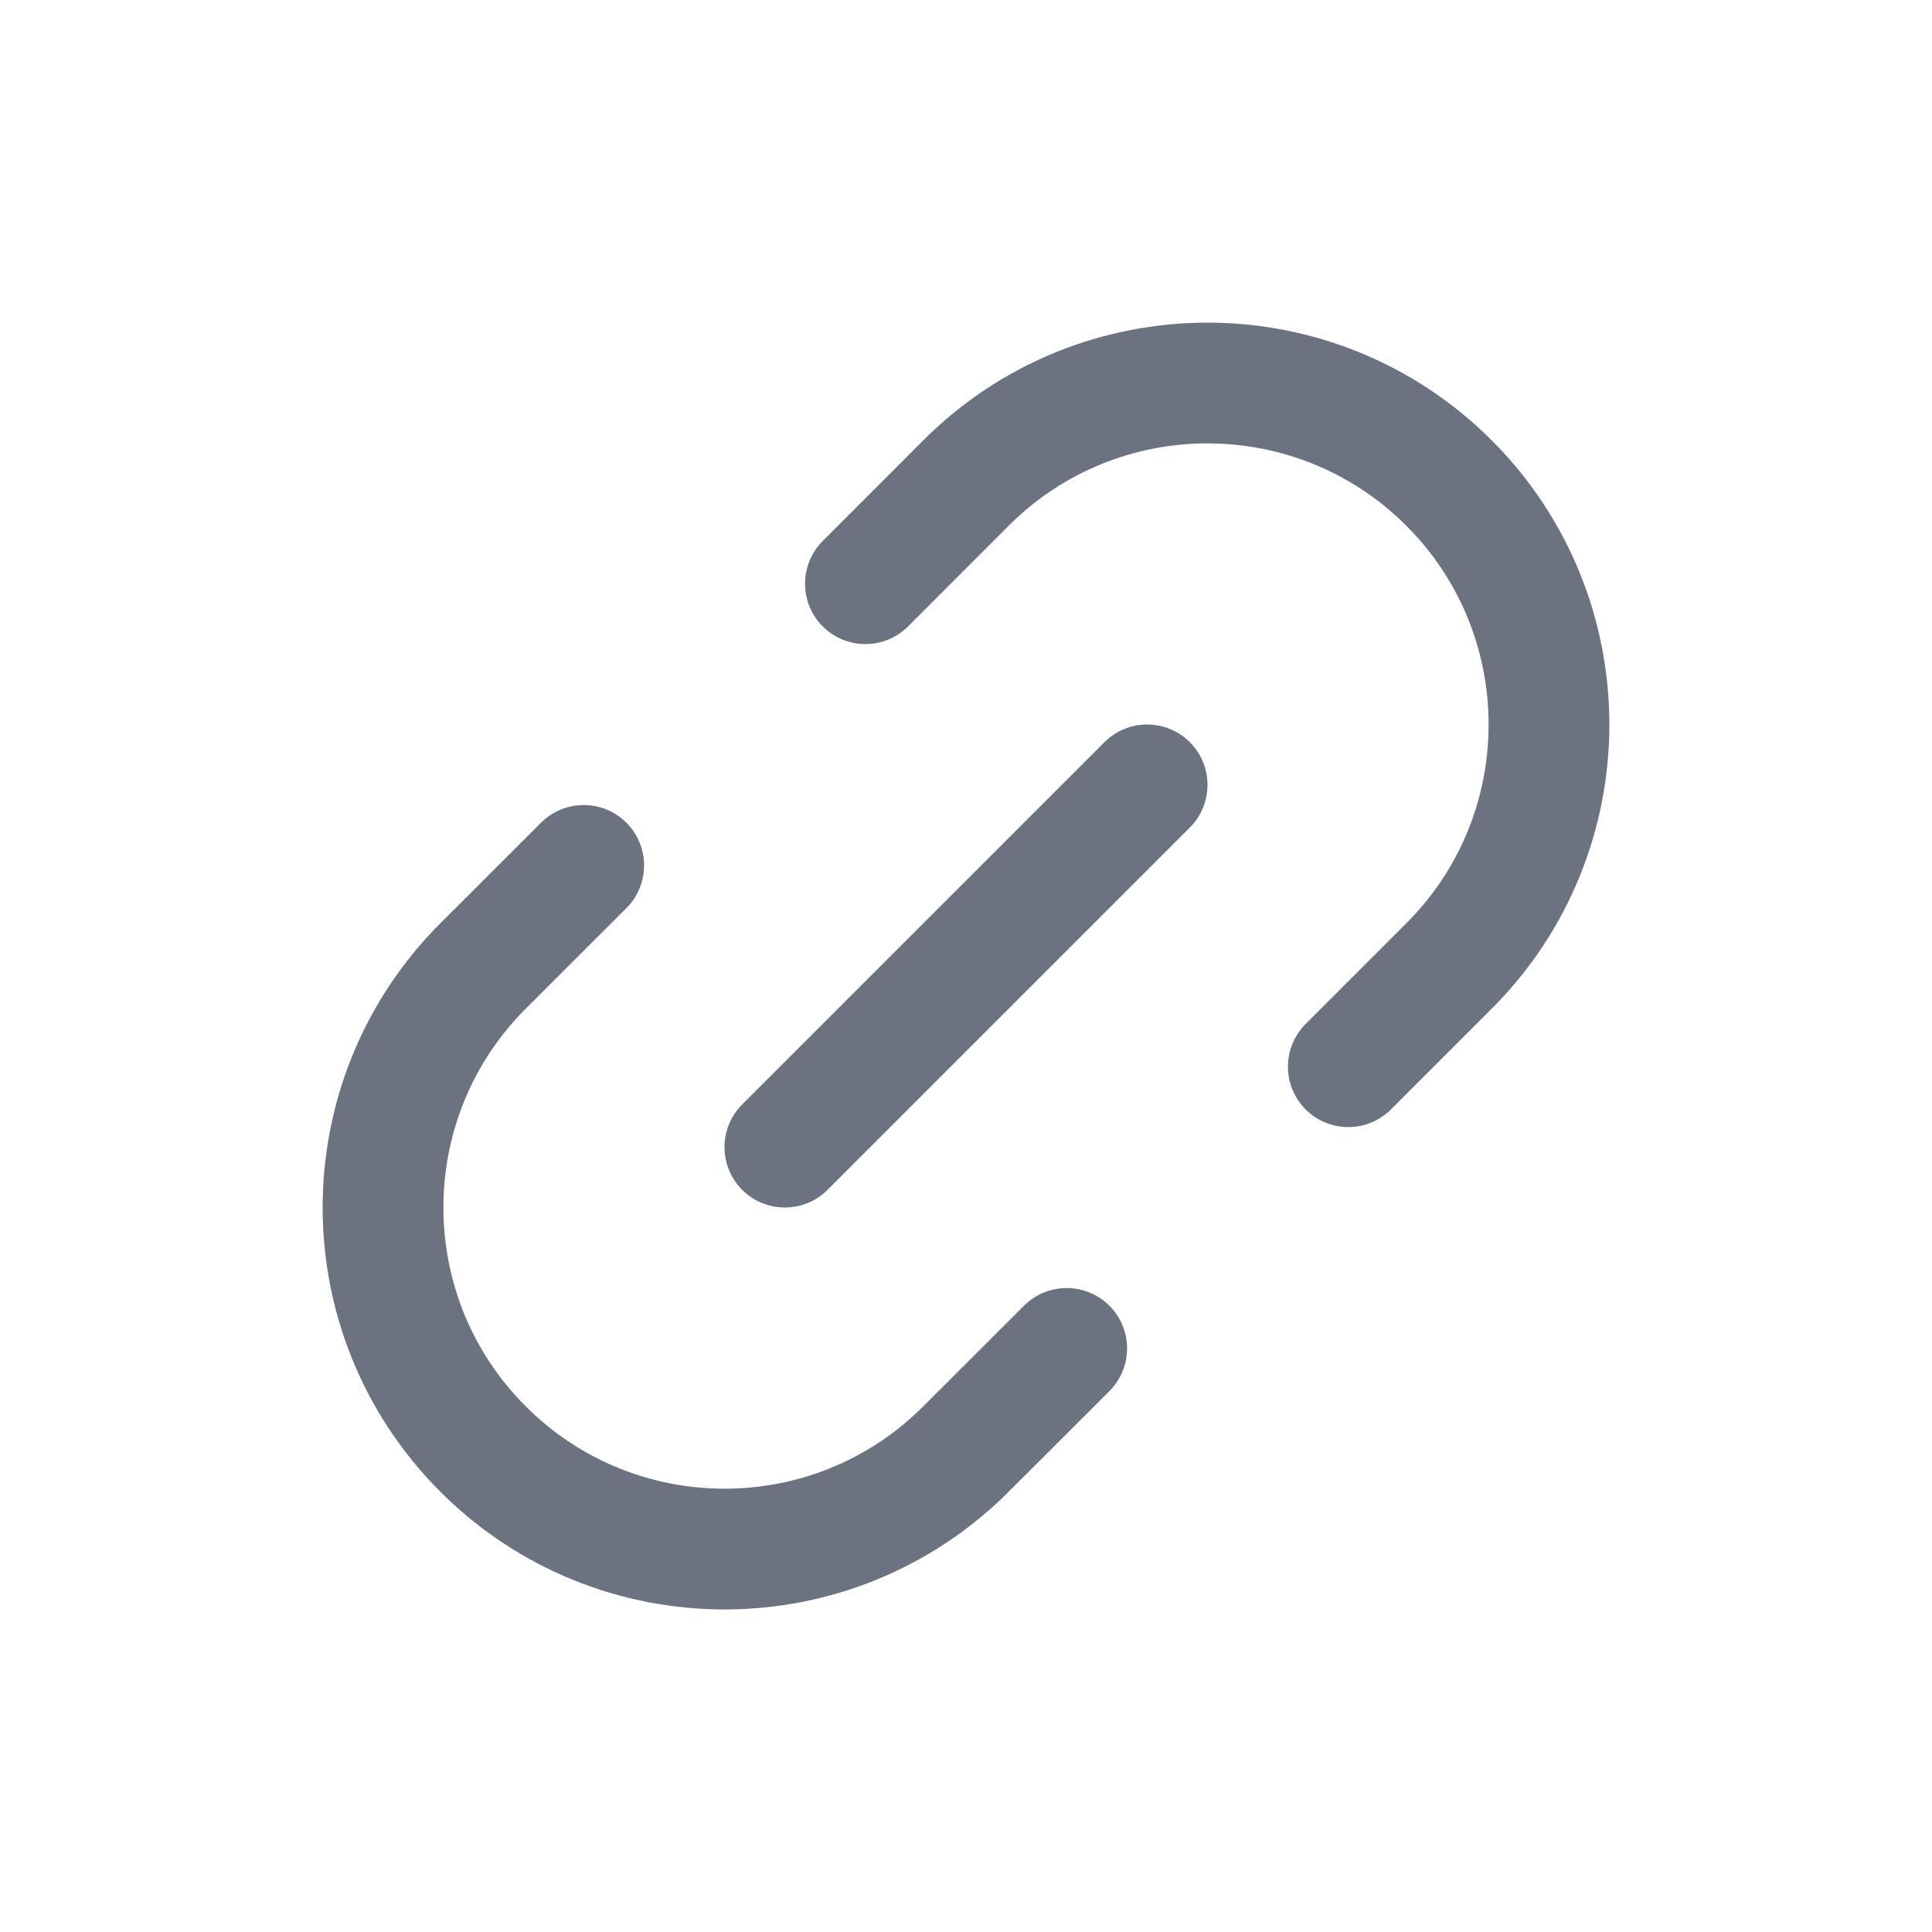 <svg width="16" height="16" viewBox="0 0 16 16" fill="none" xmlns="http://www.w3.org/2000/svg">
<path d="M11.166 8.834L12 8C13.104 6.896 13.104 5.105 12 4C10.895 2.896 9.104 2.896 8 4L7.167 4.834" stroke="#6B7280" stroke-linecap="round" stroke-linejoin="round"/>
<path d="M4.834 7.167L4 8C2.896 9.105 2.896 10.896 4 12C5.105 13.105 6.896 13.105 8 12L8.834 11.167" stroke="#6B7280" stroke-linecap="round" stroke-linejoin="round"/>
<path d="M9.5 6.5L6.5 9.5" stroke="#6B7280" stroke-linecap="round" stroke-linejoin="round"/>
</svg>
